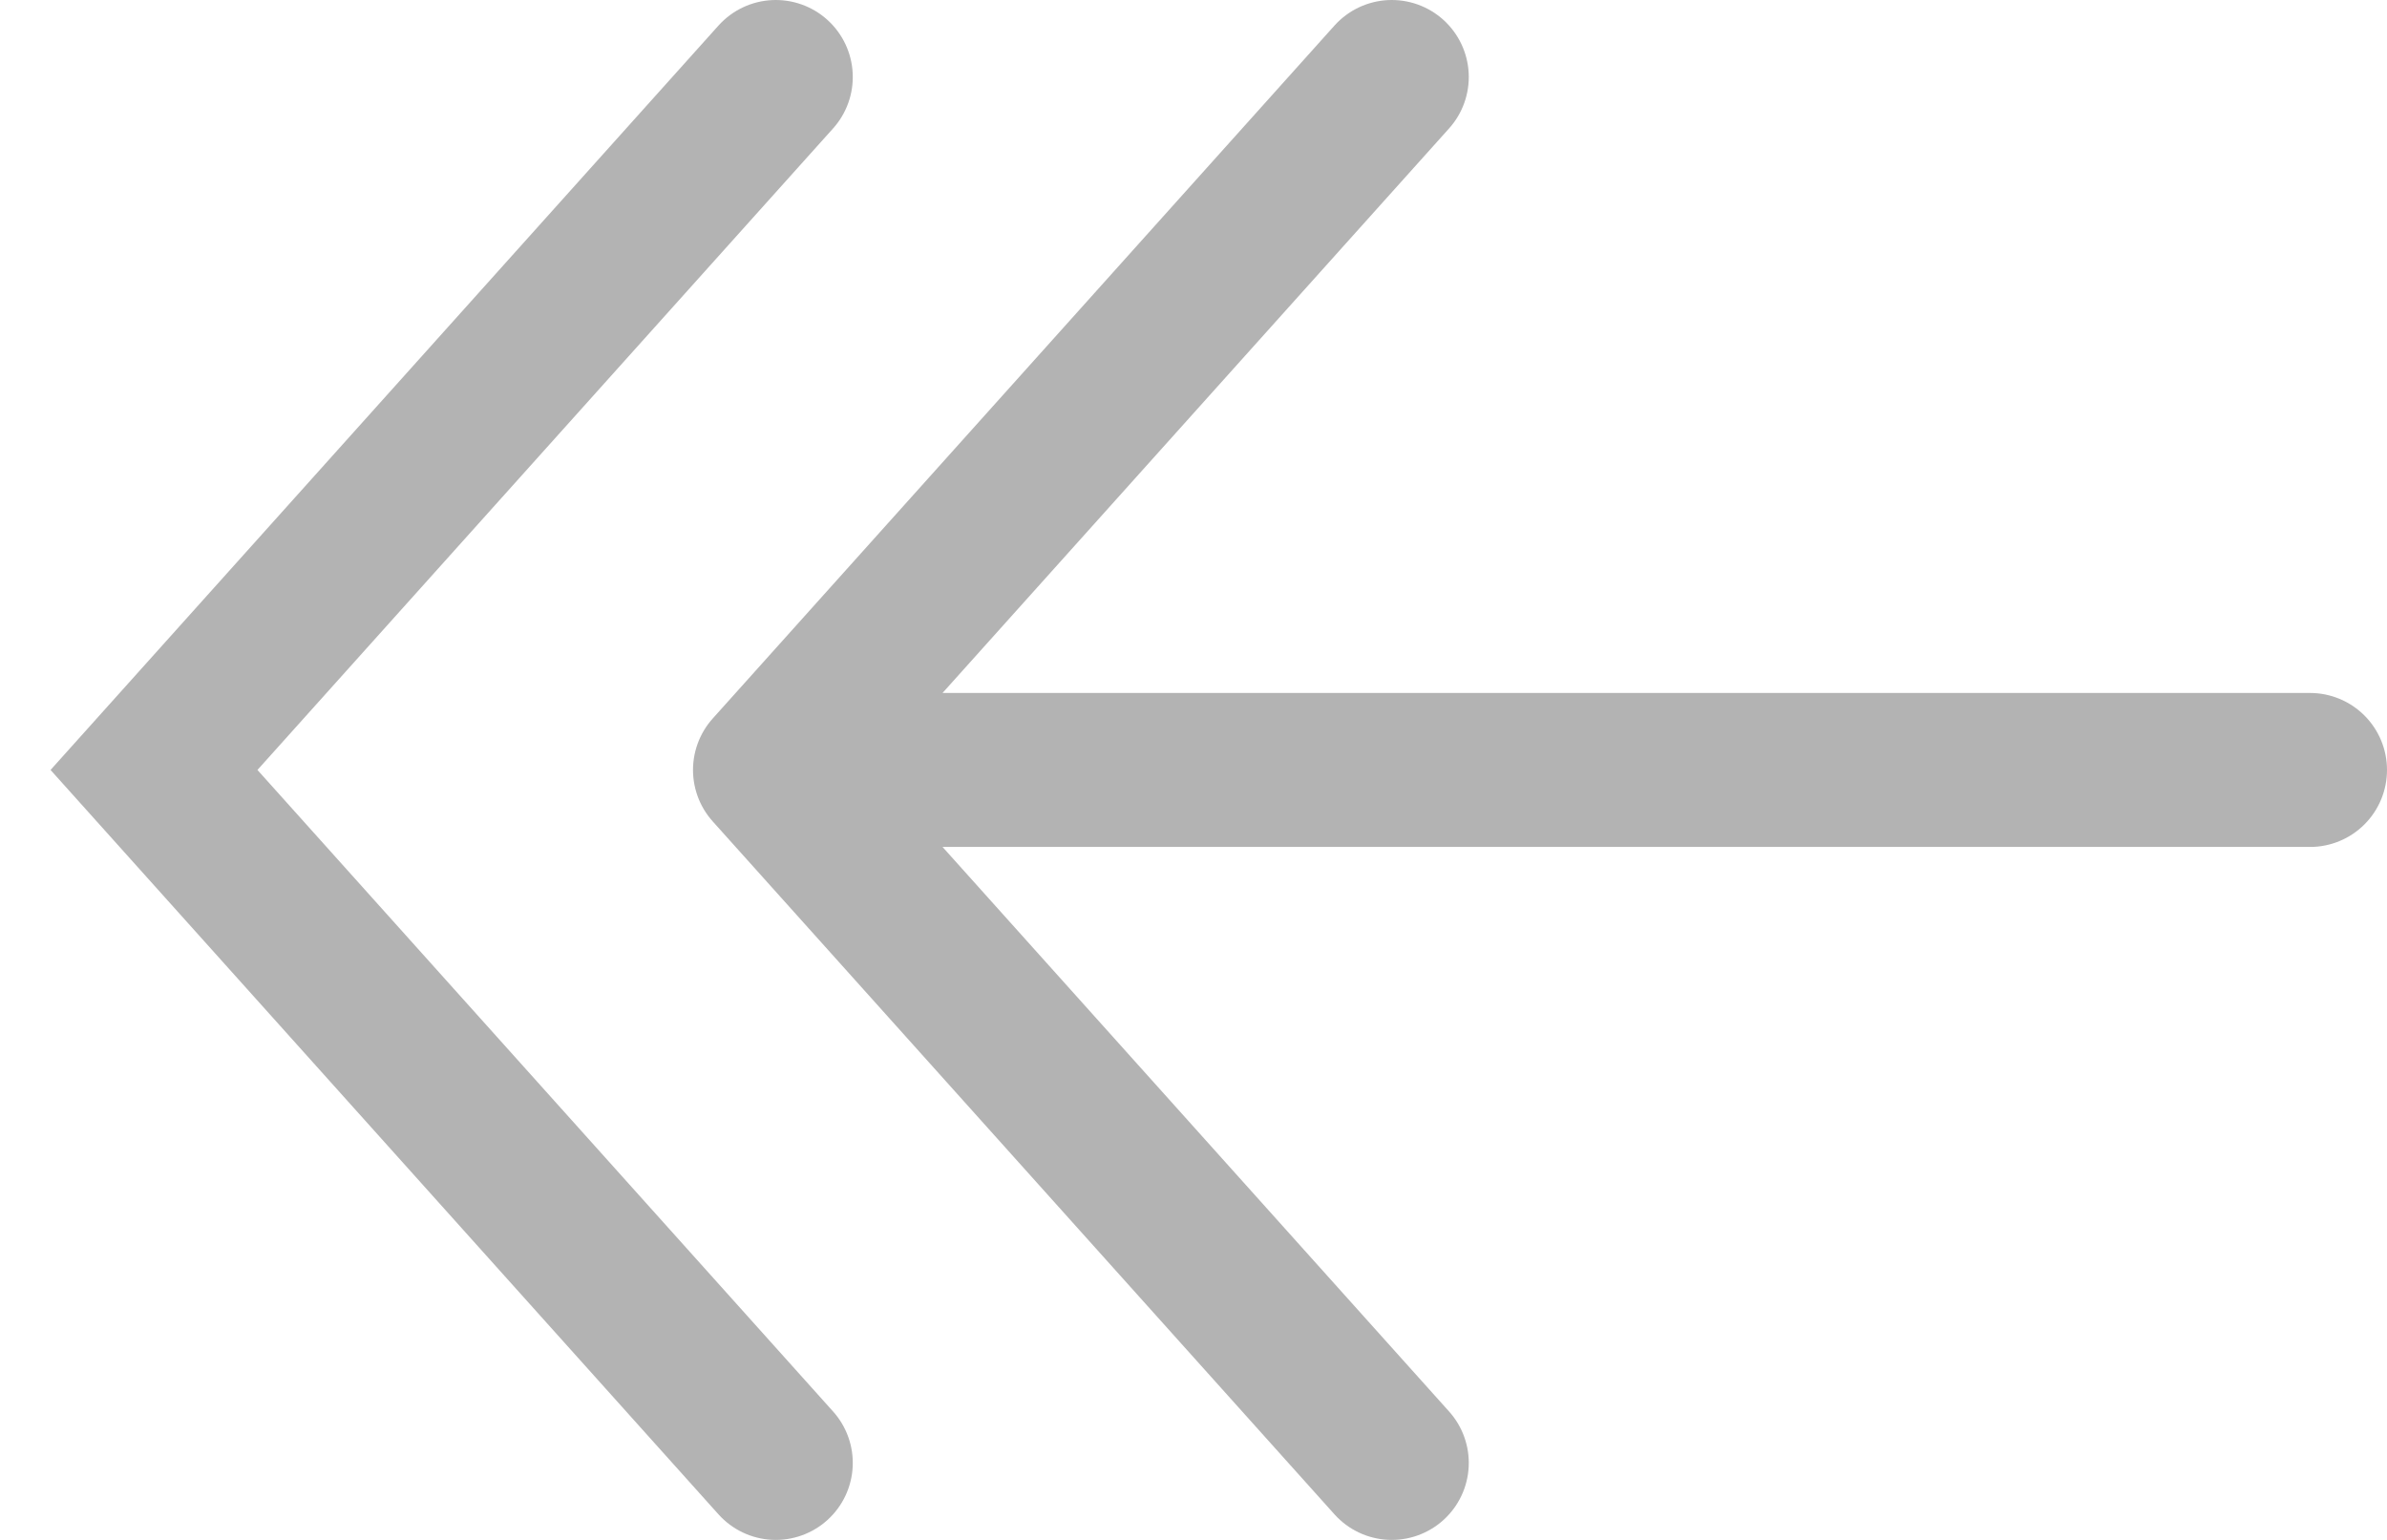 <svg width="31" height="20" viewBox="0 0 31 20" fill="none" xmlns="http://www.w3.org/2000/svg"><path d="M30 10H10M10 10L18.075 1M10 10L18.075 19" stroke="#B3B3B3" stroke-width="2" stroke-linecap="round"></path><path d="M10.075 1L2 10L10.075 19" stroke="#B3B3B3" stroke-width="2" stroke-linecap="round"></path></svg>